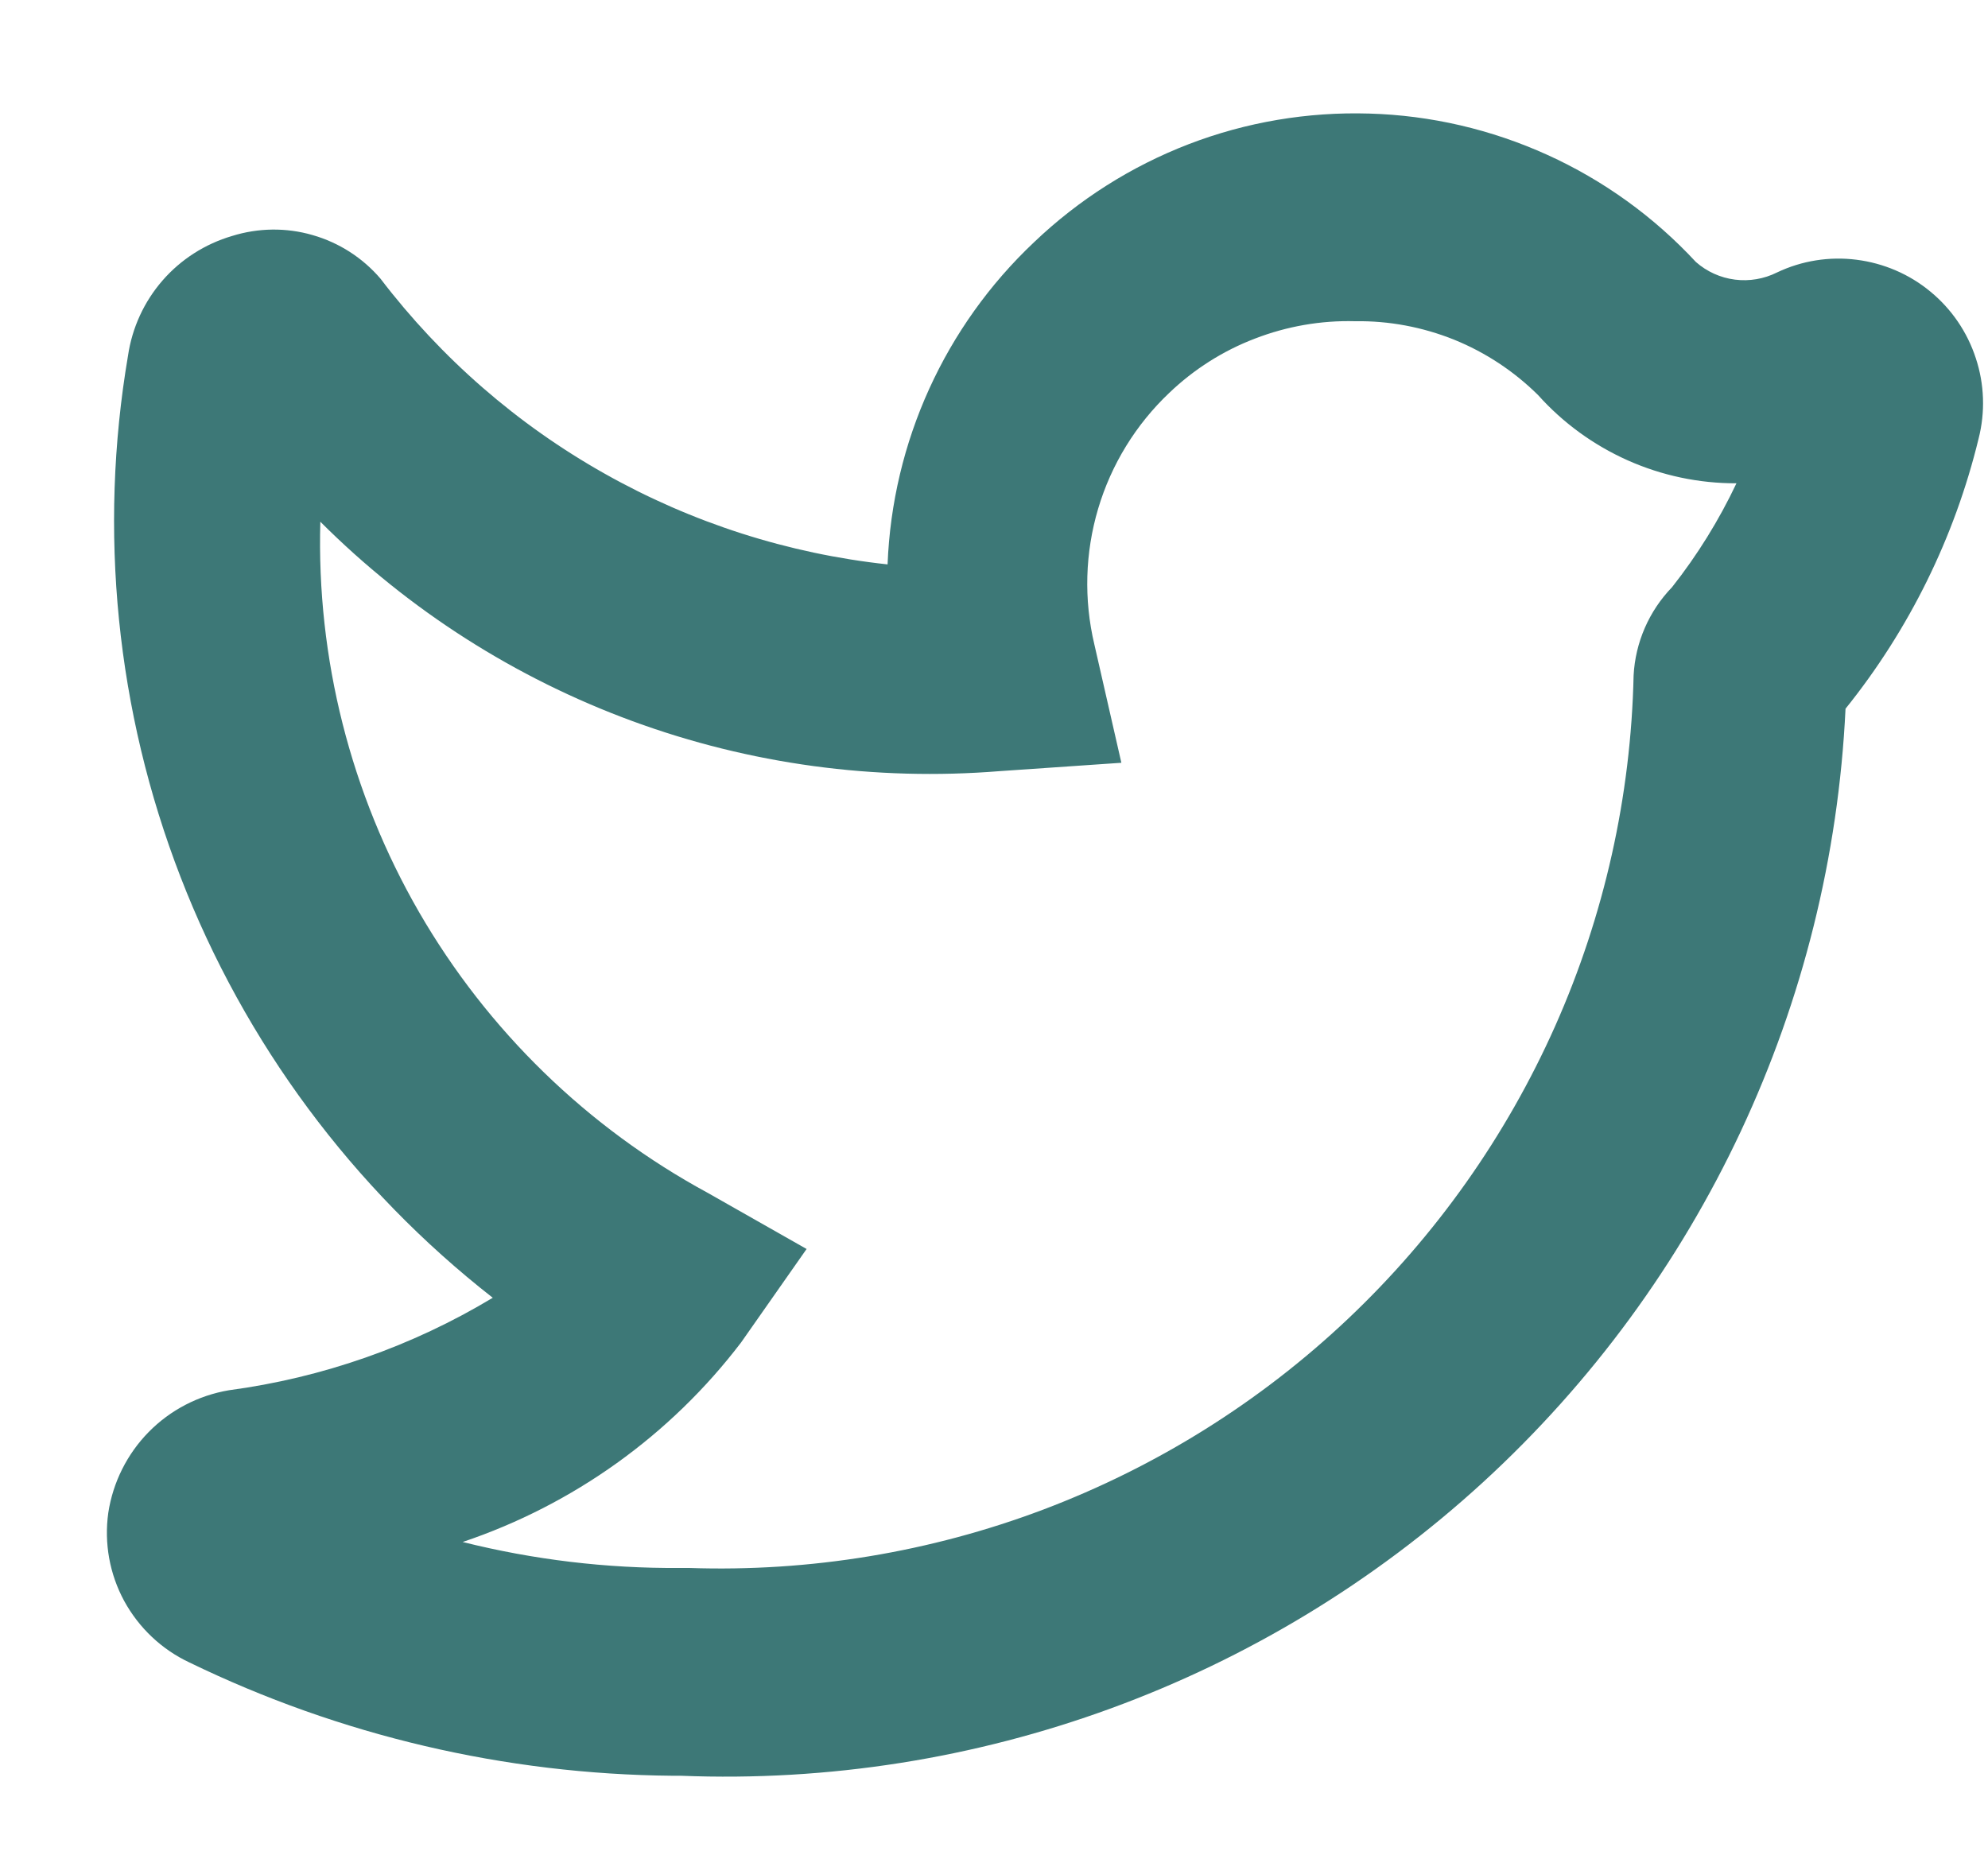 <svg width="15" height="14" viewBox="0 0 15 14" fill="none" xmlns="http://www.w3.org/2000/svg">
<path d="M5.137 13.4H5.074C3.811 13.389 2.566 13.097 1.429 12.545C1.22 12.447 1.048 12.284 0.937 12.081C0.827 11.878 0.785 11.645 0.817 11.416C0.852 11.186 0.959 10.972 1.122 10.806C1.285 10.64 1.497 10.53 1.727 10.491C2.431 10.397 3.109 10.16 3.718 9.793C2.661 8.967 1.846 7.869 1.362 6.617C0.878 5.366 0.741 4.006 0.966 2.683C0.997 2.473 1.087 2.277 1.226 2.117C1.365 1.957 1.547 1.841 1.75 1.781C1.948 1.719 2.16 1.716 2.359 1.774C2.558 1.831 2.736 1.945 2.871 2.103C3.329 2.703 3.904 3.204 4.562 3.574C5.22 3.945 5.946 4.178 6.697 4.259C6.733 3.335 7.13 2.462 7.802 1.828C8.138 1.507 8.535 1.255 8.969 1.088C9.403 0.921 9.866 0.843 10.331 0.857C10.795 0.87 11.253 0.977 11.676 1.169C12.099 1.361 12.48 1.636 12.796 1.977C12.879 2.05 12.981 2.096 13.09 2.11C13.199 2.124 13.31 2.105 13.408 2.056C13.595 1.967 13.803 1.934 14.008 1.96C14.213 1.986 14.407 2.069 14.566 2.201C14.725 2.332 14.844 2.506 14.908 2.703C14.973 2.899 14.98 3.11 14.929 3.31C14.748 4.055 14.405 4.751 13.925 5.348C13.819 7.578 12.836 9.676 11.19 11.185C9.544 12.693 7.368 13.489 5.137 13.4ZM5.137 11.832H5.2C6.111 11.863 7.02 11.713 7.873 11.391C8.726 11.068 9.507 10.58 10.17 9.953C10.832 9.327 11.364 8.575 11.735 7.741C12.105 6.908 12.306 6.009 12.326 5.097C12.339 4.848 12.442 4.611 12.616 4.431C12.807 4.189 12.97 3.926 13.102 3.647C12.82 3.648 12.54 3.589 12.282 3.474C12.024 3.359 11.793 3.191 11.605 2.981C11.423 2.801 11.208 2.659 10.971 2.563C10.734 2.468 10.48 2.42 10.225 2.424C9.967 2.417 9.71 2.462 9.469 2.555C9.228 2.647 9.008 2.787 8.822 2.965C8.57 3.204 8.385 3.505 8.286 3.838C8.187 4.171 8.177 4.524 8.257 4.862L8.461 5.756L7.544 5.819C6.604 5.895 5.658 5.767 4.773 5.442C3.888 5.117 3.084 4.604 2.417 3.937C2.388 4.969 2.646 5.989 3.162 6.883C3.679 7.777 4.433 8.51 5.341 9.002L6.086 9.425L5.592 10.13C5.058 10.831 4.326 11.355 3.491 11.636C4.026 11.77 4.577 11.836 5.129 11.832H5.137Z" fill="#3D7877"/>
</svg>
